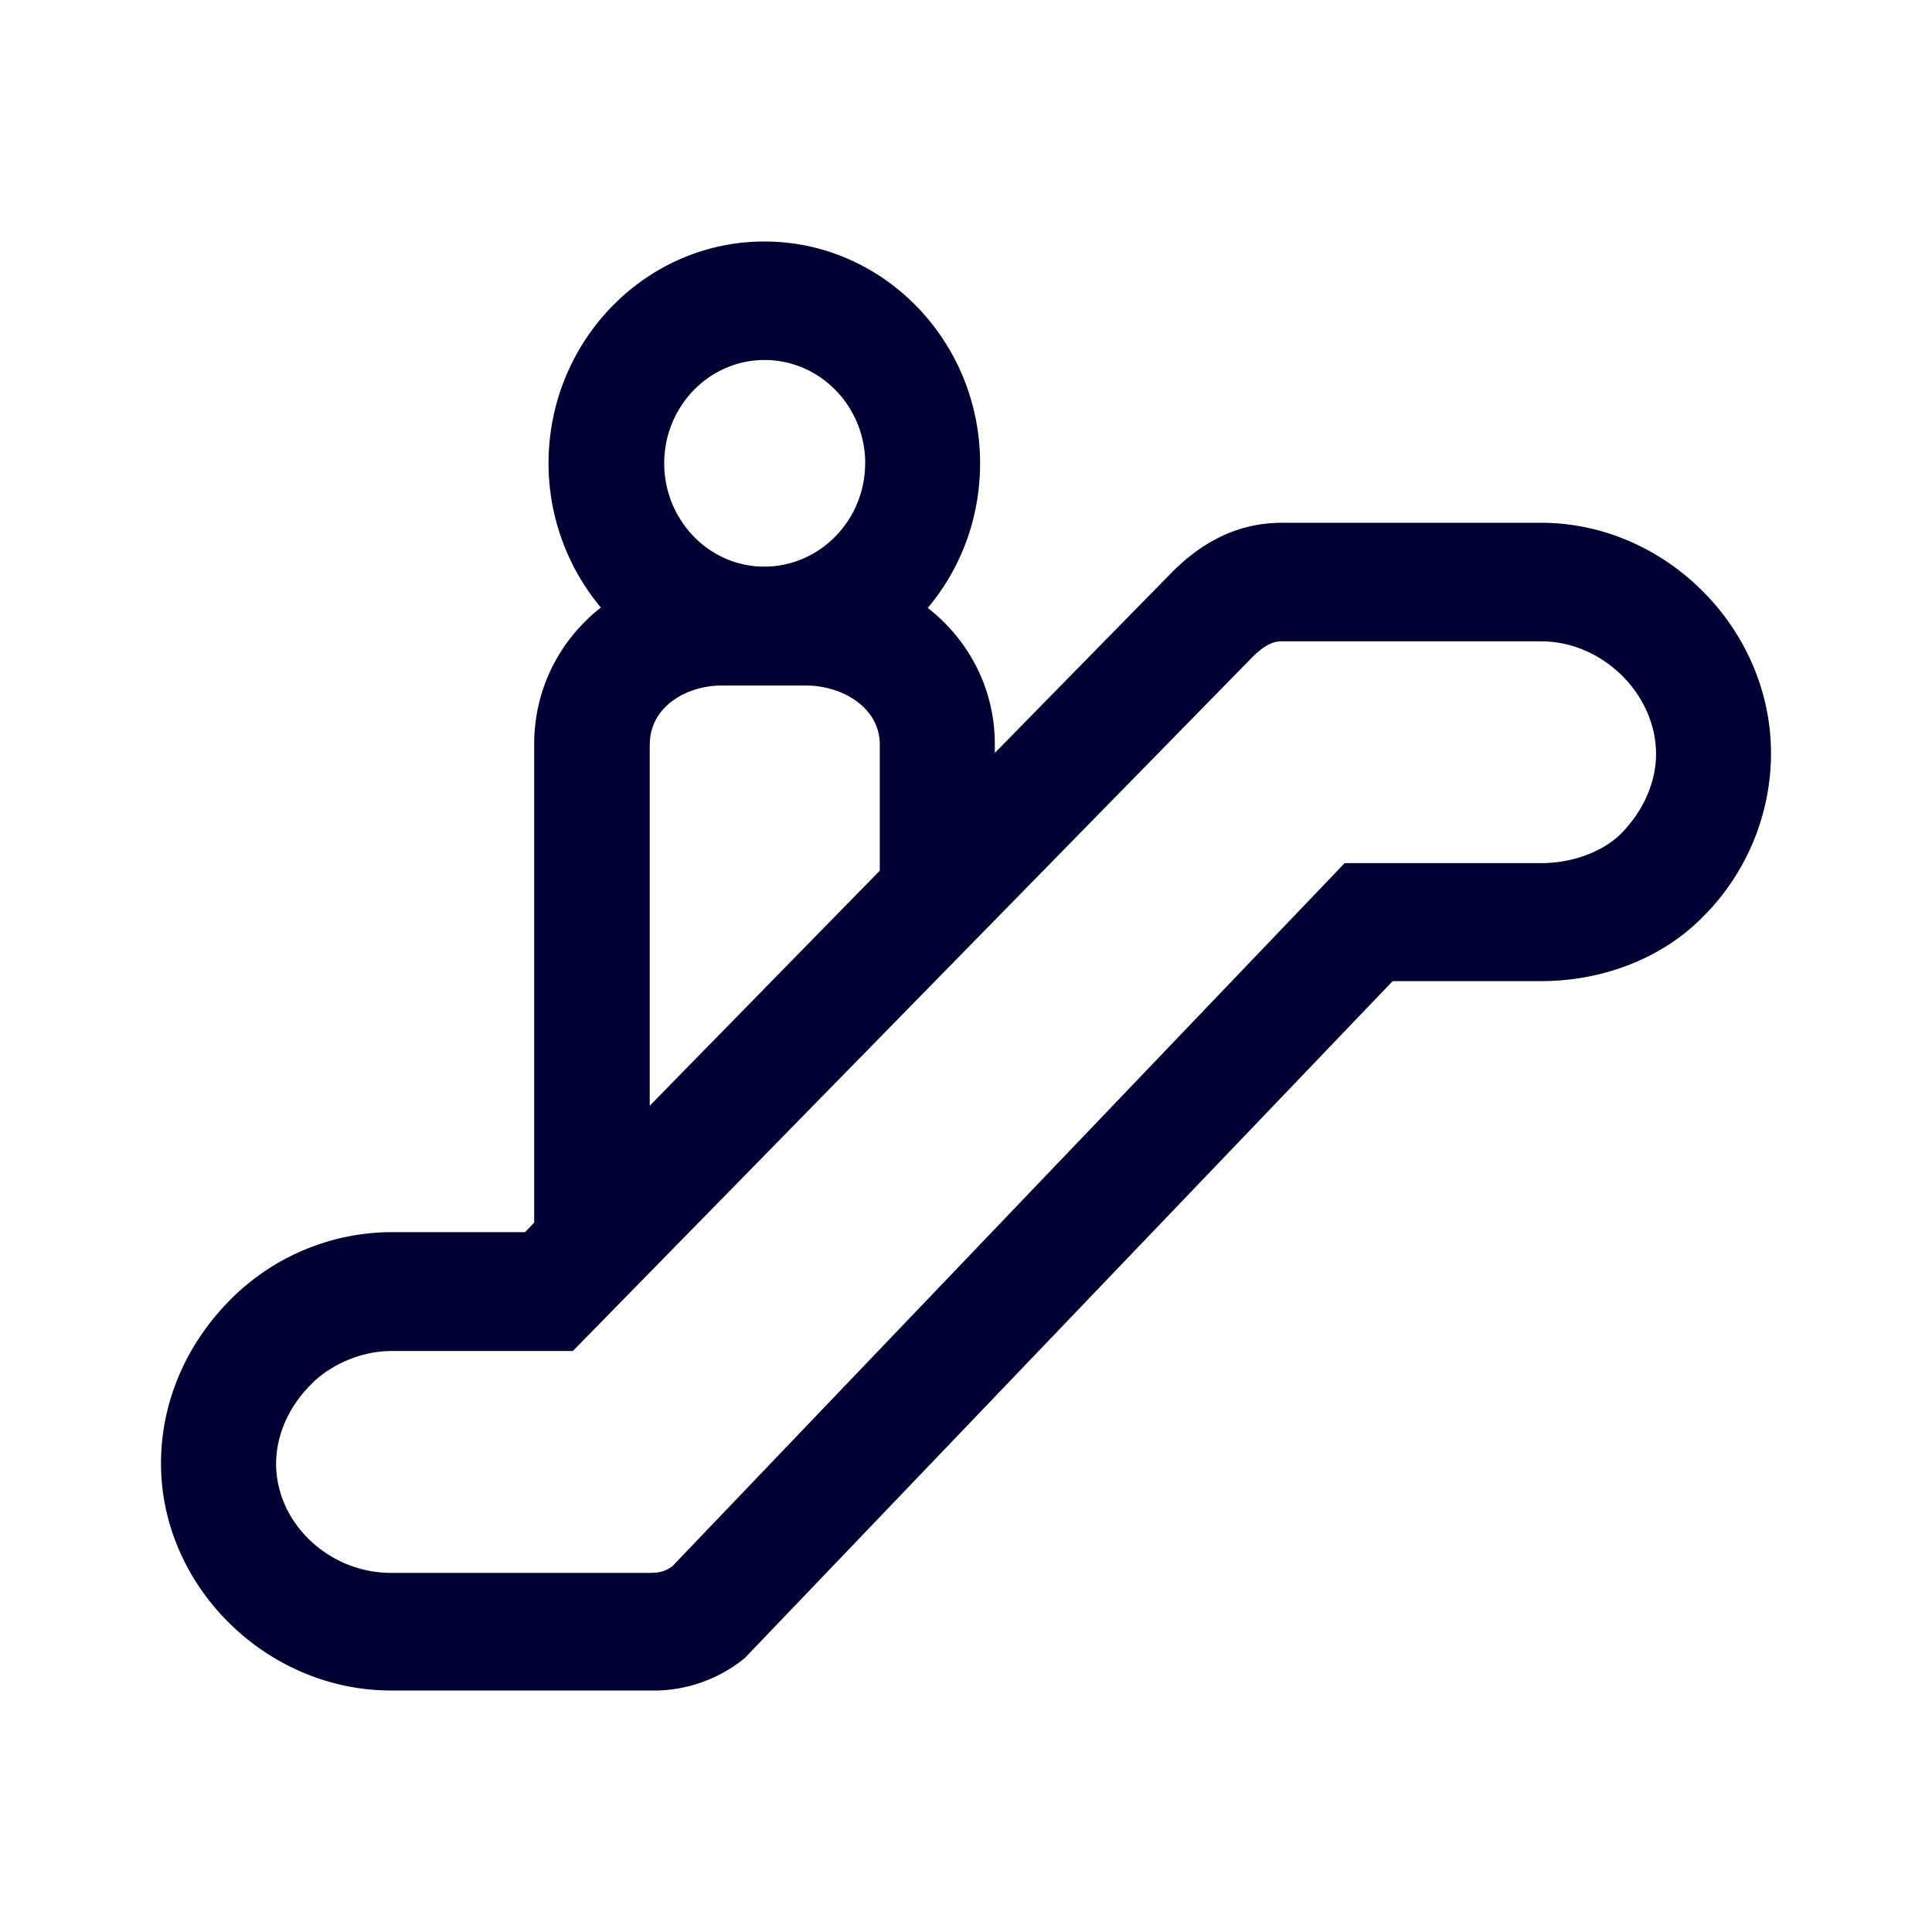 <svg xmlns="http://www.w3.org/2000/svg" width="24" height="24" fill="none"><path fill="#003" d="M15.928 6.494h3.214c1.55 0 2.863 1.316 2.858 2.873a2.87 2.87 0 0 1-.841 2.017c-.494.508-1.23.804-2.017.804H17.3l-8.047 8.408a1.787 1.787 0 0 1-1.18.404H4.858C3.308 21 2 19.707 2 18.179c0-.748.302-1.463.846-2.018a2.836 2.836 0 0 1 2.012-.855h1.664l.114-.118V9.245c0-.692.32-1.298.828-1.698a2.799 2.799 0 0 1-.65-1.792C6.815 4.237 8.018 3 9.495 3s2.68 1.237 2.68 2.755c0 .687-.243 1.312-.65 1.797.513.4.833 1.006.833 1.693v.108l2.172-2.215c.42-.433.877-.644 1.399-.644Zm-5.18-.739c0-.705-.559-1.283-1.25-1.283-.69 0-1.247.578-1.247 1.283 0 .706.557 1.284 1.243 1.284.69 0 1.253-.578 1.253-1.284ZM8.071 9.25v4.486l2.858-2.92V9.249c0-.46-.466-.733-.915-.733H8.964c-.43 0-.892.258-.892.733Zm11.075 1.472c.393 0 .777-.146 1.001-.376.27-.278.425-.635.425-.978 0-.748-.667-1.401-1.426-1.401h-3.215c-.087 0-.196.014-.393.216l-8.422 8.6h-2.26c-.36 0-.754.165-1 .423-.275.278-.426.63-.426.978 0 .734.654 1.355 1.427 1.355h3.21c.132 0 .196-.02.283-.08l8.354-8.737h2.442Z"/></svg>